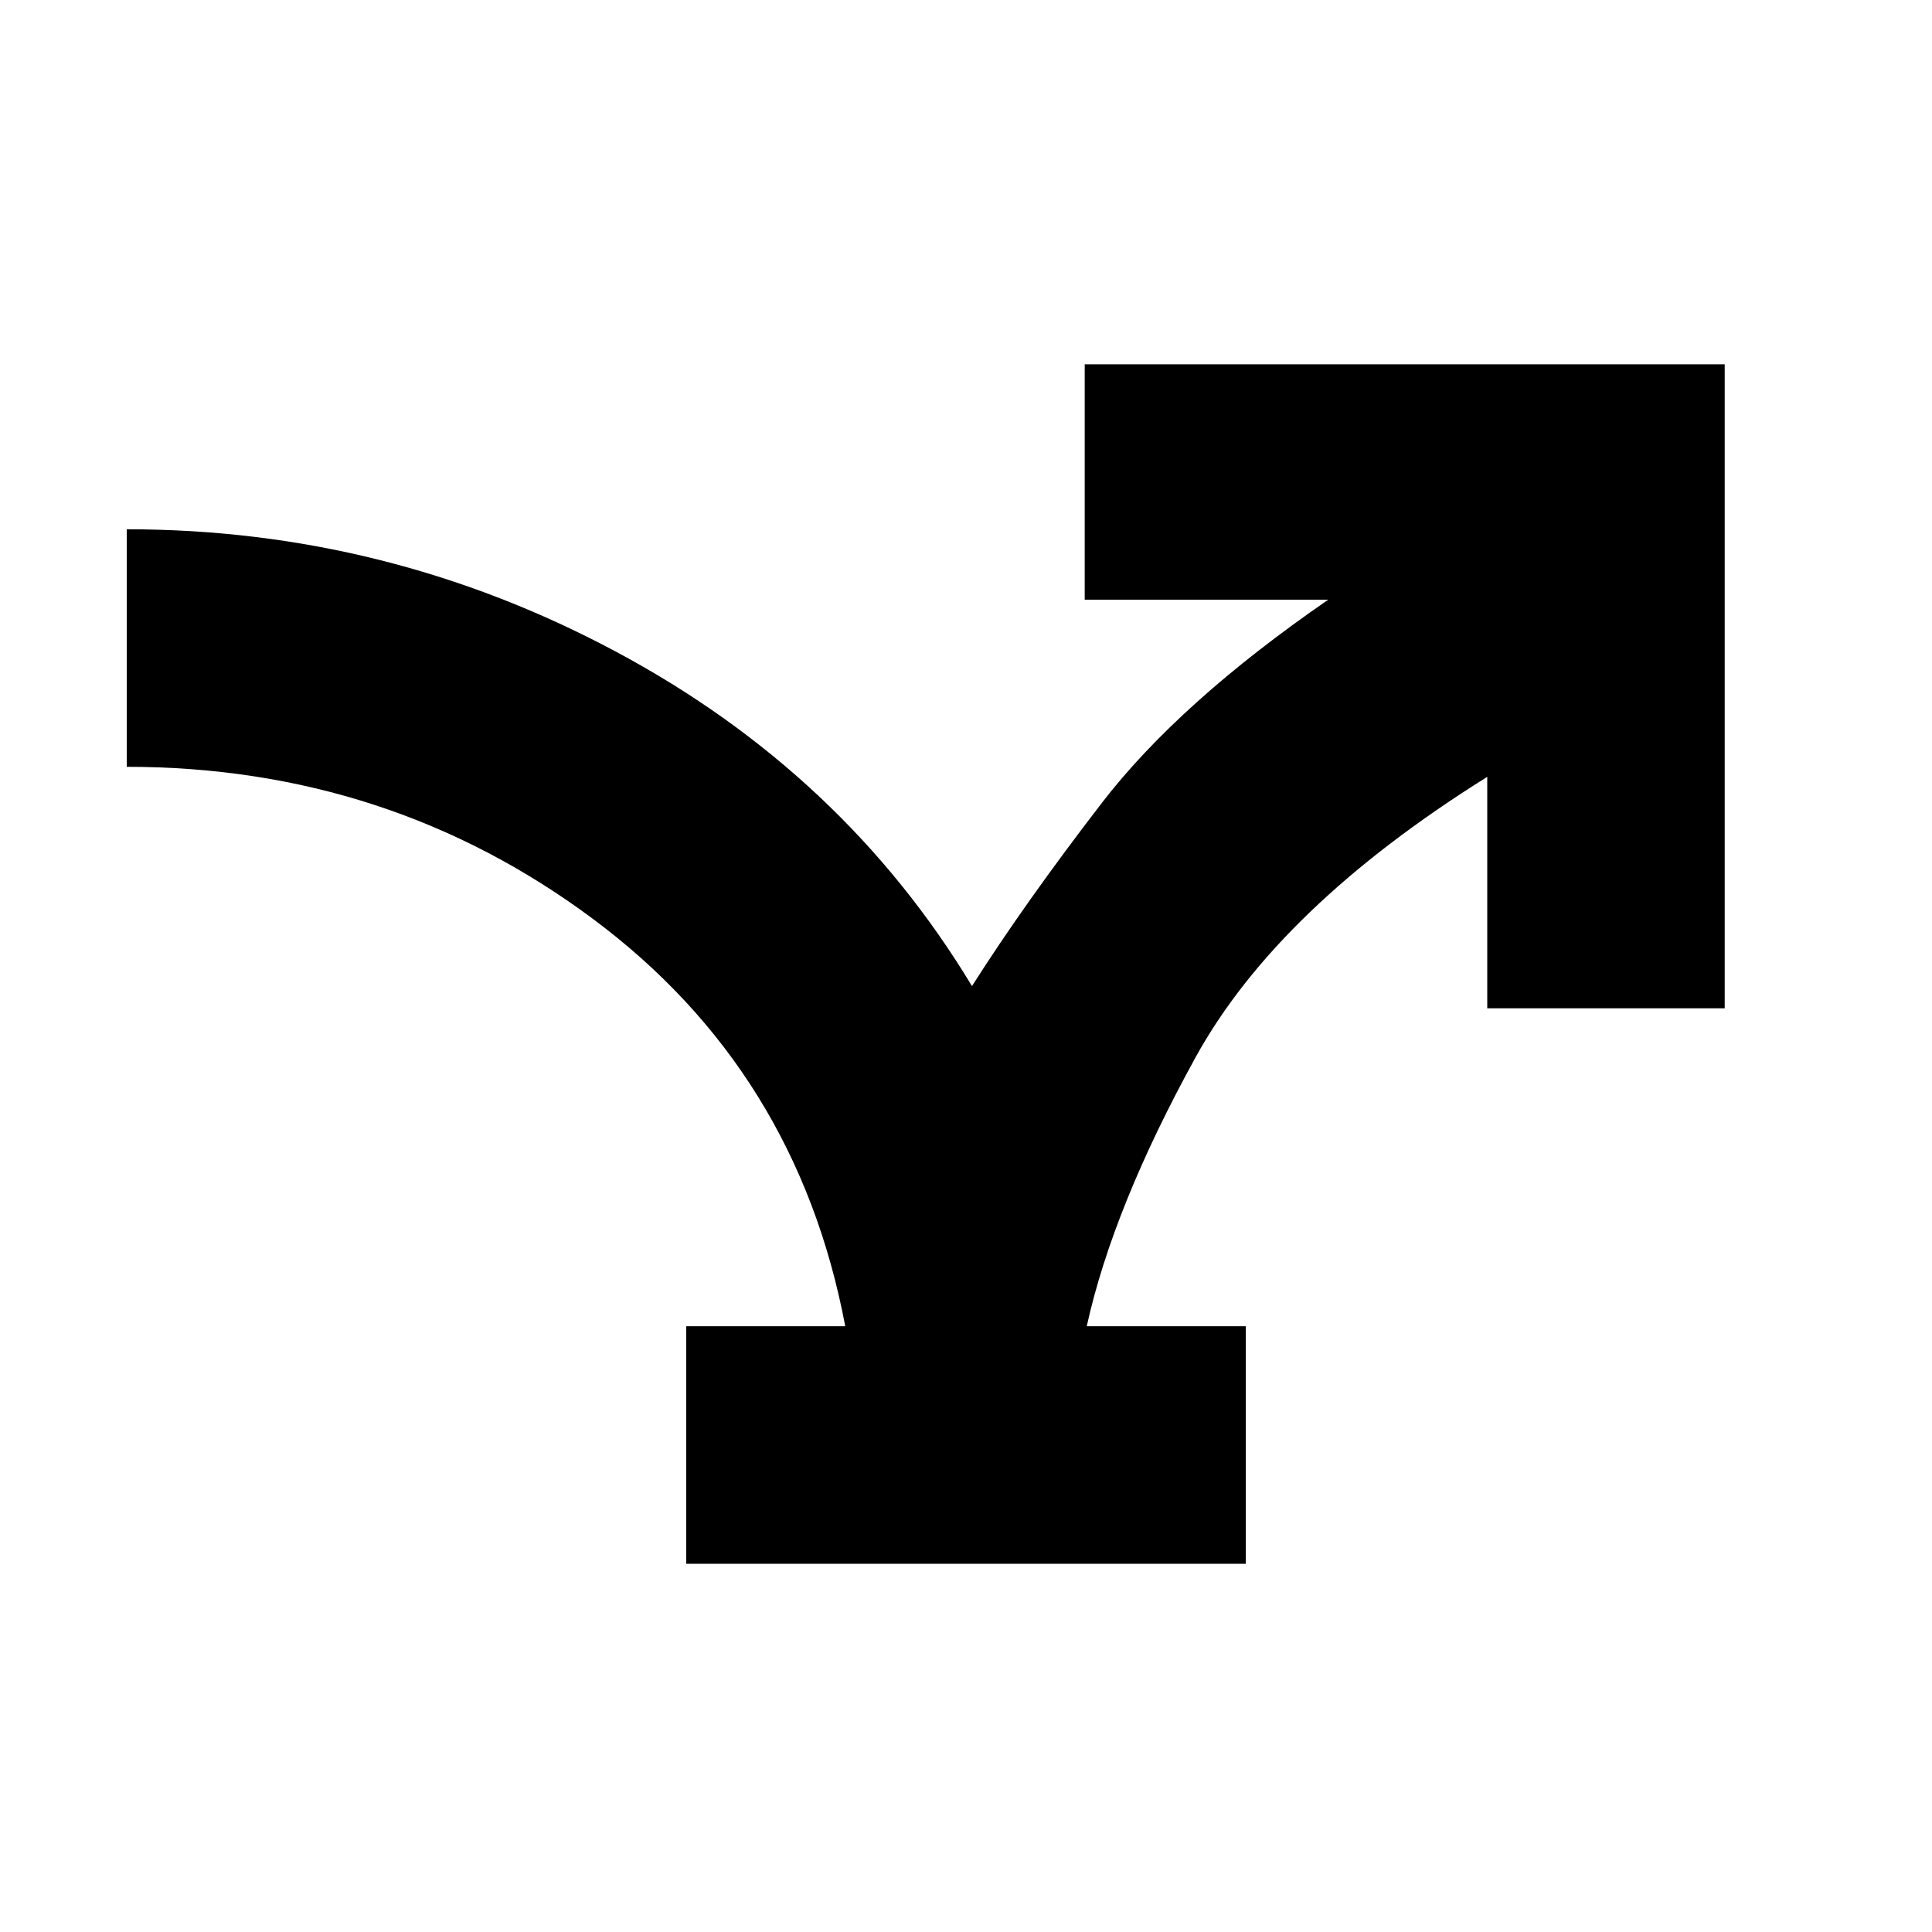 <svg xmlns="http://www.w3.org/2000/svg" height="20" width="20"><path d="M7.104 16.188V13.729H8.75Q8.25 11.083 6.135 9.51Q4.021 7.938 1.312 7.938V5.479Q4 5.479 6.365 6.74Q8.729 8 10.062 10.208Q10.604 9.354 11.406 8.312Q12.208 7.271 13.75 6.208H11.229V3.771H17.854V10.438H15.396V8.042Q13.229 9.396 12.375 10.948Q11.521 12.5 11.25 13.729H12.896V16.188Z"/></svg>